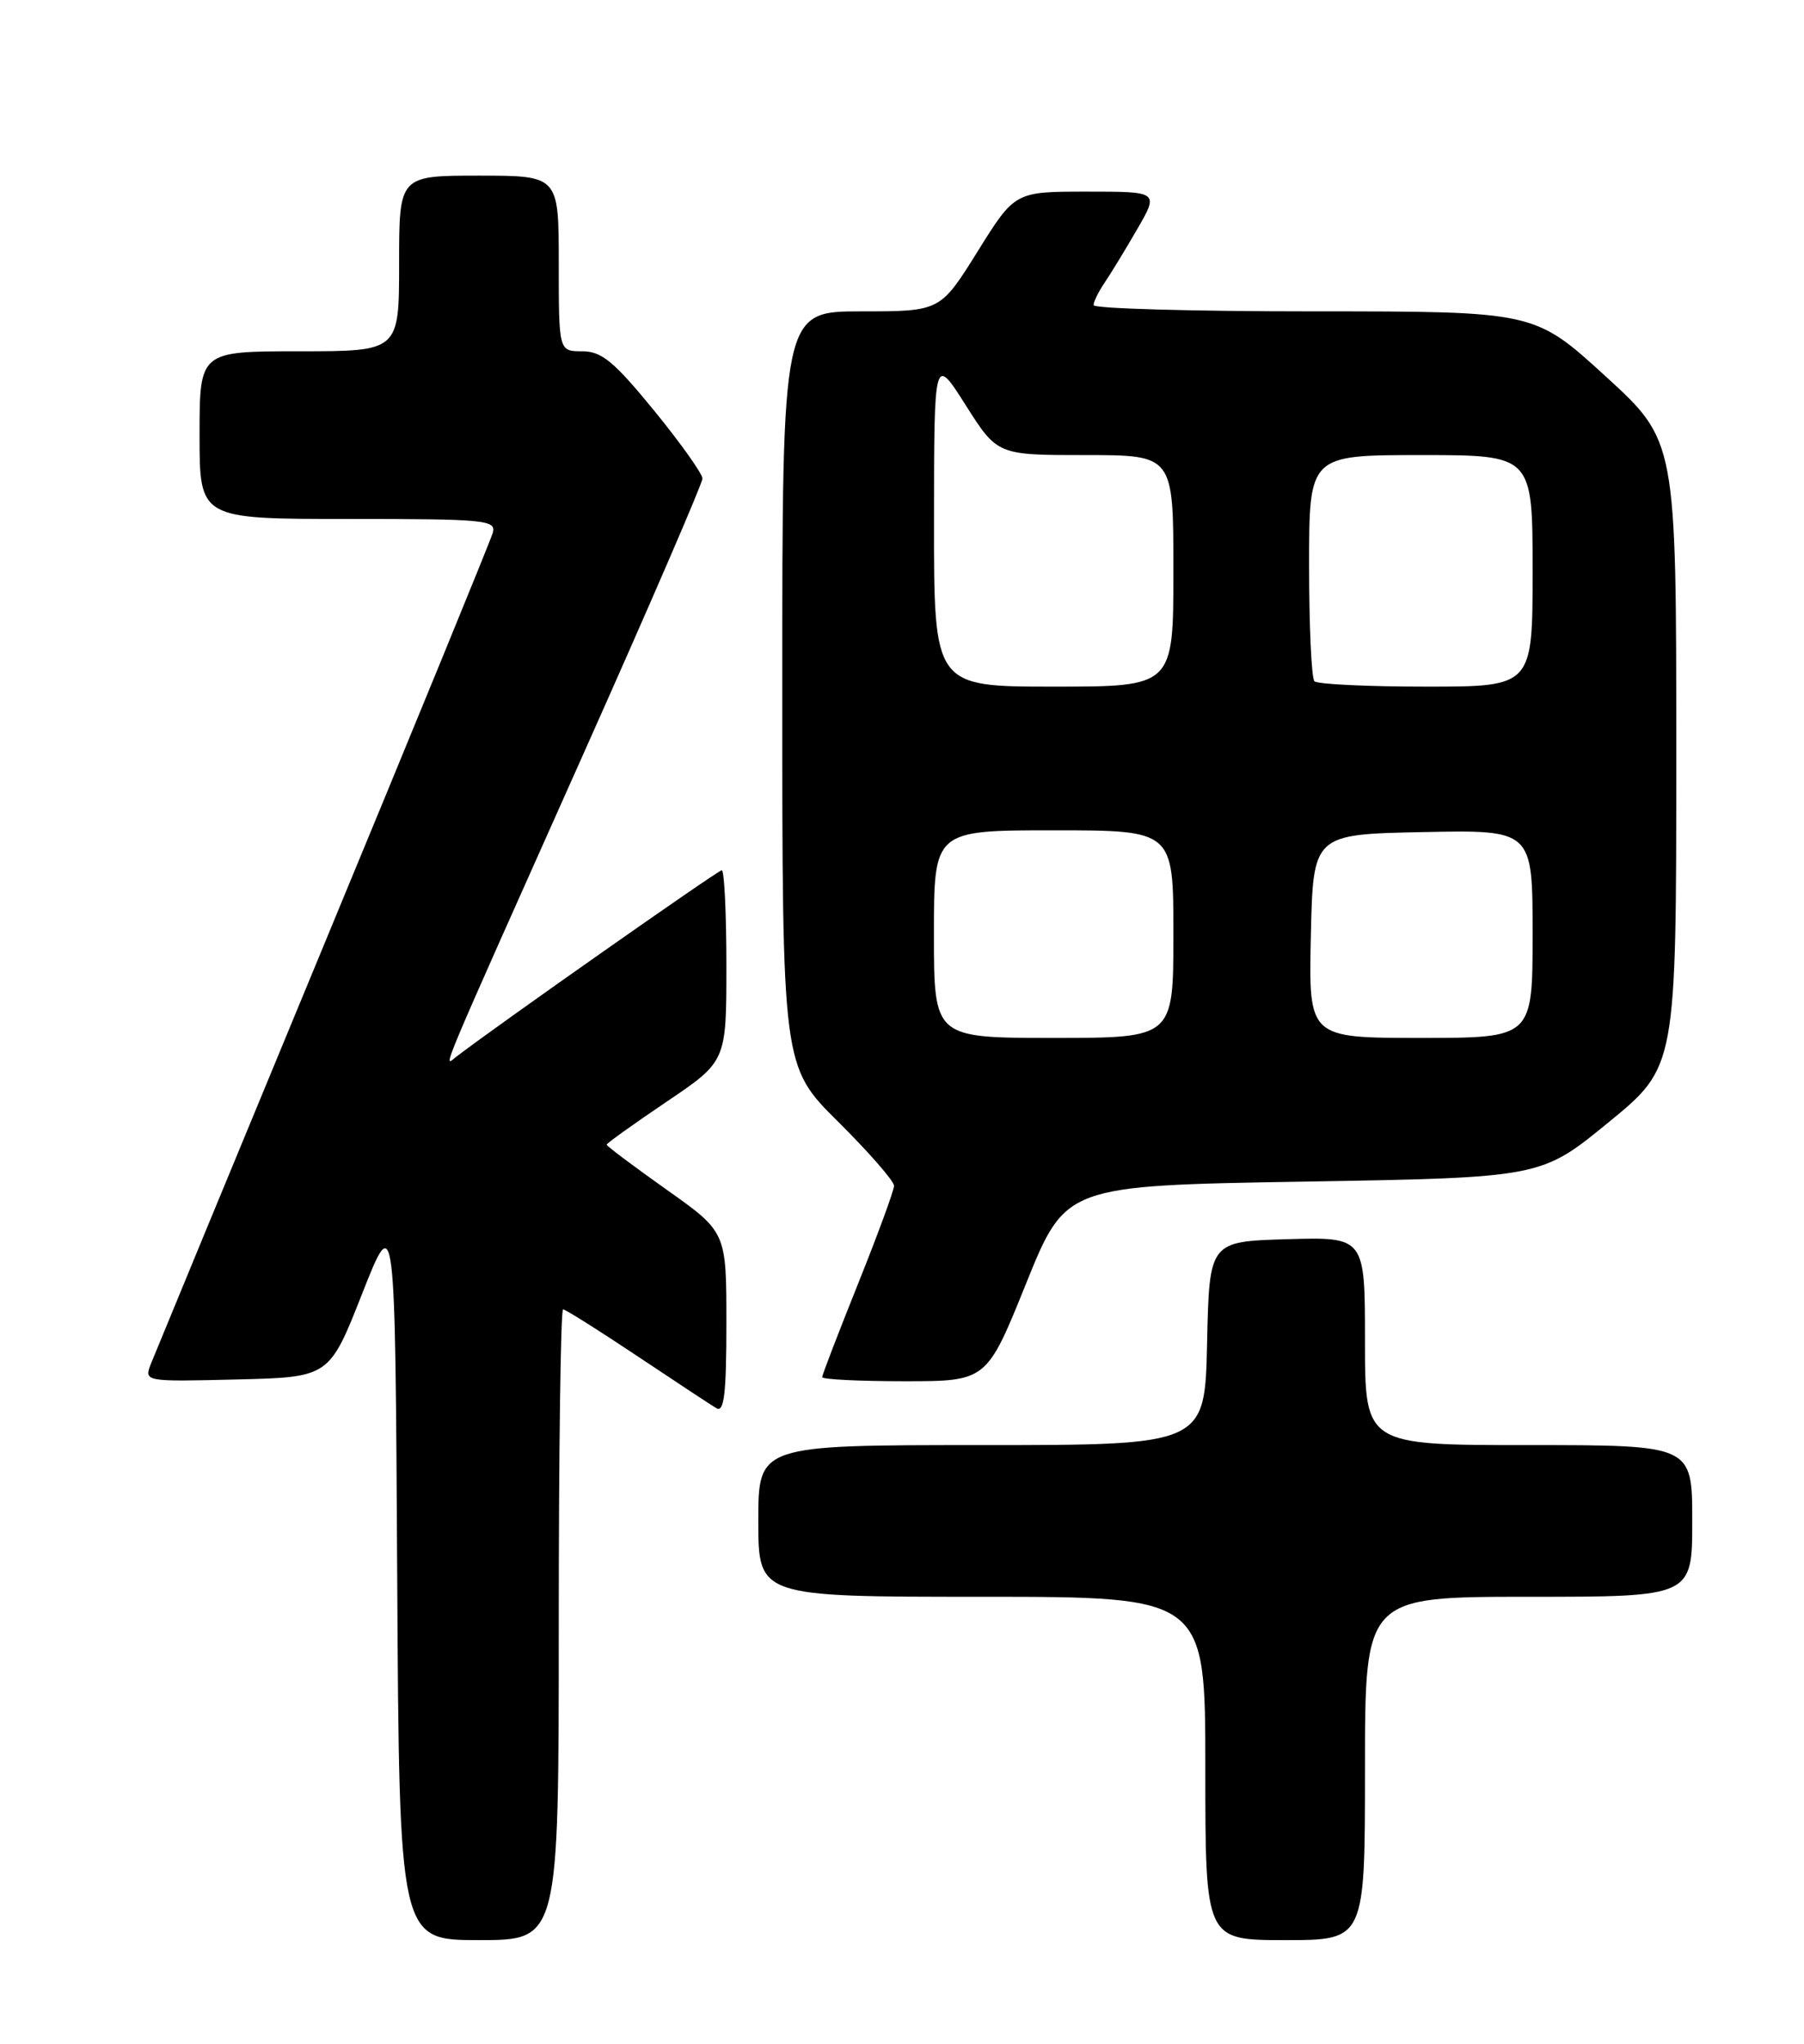 <?xml version="1.0" encoding="UTF-8" standalone="no"?>
<!DOCTYPE svg PUBLIC "-//W3C//DTD SVG 1.1//EN" "http://www.w3.org/Graphics/SVG/1.1/DTD/svg11.dtd" >
<svg xmlns="http://www.w3.org/2000/svg" xmlns:xlink="http://www.w3.org/1999/xlink" version="1.1" viewBox="0 0 226 256">
 <g >
 <path fill="currentColor"
d=" M 70.00 203.50 C 70.00 181.78 70.24 164.00 70.54 164.00 C 70.83 164.00 75.00 166.62 79.79 169.82 C 84.58 173.02 89.06 175.97 89.75 176.38 C 90.72 176.95 91.00 174.56 91.00 165.71 C 91.00 154.31 91.00 154.31 83.50 149.00 C 79.38 146.08 76.00 143.55 76.00 143.37 C 76.00 143.20 79.38 140.78 83.50 138.00 C 91.00 132.94 91.00 132.94 91.00 120.97 C 91.00 114.39 90.74 109.00 90.42 109.00 C 89.95 109.00 61.91 128.69 57.15 132.37 C 55.51 133.63 54.46 136.13 73.38 93.77 C 81.42 75.76 88.00 60.54 88.00 59.94 C 88.00 59.34 85.27 55.50 81.94 51.42 C 76.90 45.26 75.37 44.00 72.94 44.00 C 70.00 44.00 70.00 44.00 70.00 33.00 C 70.00 22.00 70.00 22.00 60.00 22.00 C 50.00 22.00 50.00 22.00 50.00 33.00 C 50.00 44.00 50.00 44.00 37.50 44.00 C 25.00 44.00 25.00 44.00 25.00 54.50 C 25.00 65.00 25.00 65.00 43.62 65.00 C 60.87 65.00 62.20 65.13 61.73 66.75 C 61.45 67.71 51.91 91.00 40.52 118.50 C 29.14 146.00 19.42 169.53 18.92 170.78 C 18.03 173.06 18.03 173.06 29.64 172.78 C 41.25 172.50 41.25 172.50 45.37 162.03 C 49.50 151.57 49.50 151.57 49.76 197.28 C 50.02 243.00 50.02 243.00 60.01 243.00 C 70.00 243.00 70.00 243.00 70.00 203.50 Z  M 171.00 221.50 C 171.00 200.00 171.00 200.00 191.50 200.00 C 212.00 200.00 212.00 200.00 212.00 190.50 C 212.00 181.00 212.00 181.00 191.50 181.00 C 171.00 181.00 171.00 181.00 171.00 167.96 C 171.00 154.93 171.00 154.93 161.25 155.21 C 151.50 155.50 151.50 155.50 151.22 168.25 C 150.94 181.00 150.94 181.00 122.97 181.00 C 95.00 181.00 95.00 181.00 95.00 190.50 C 95.00 200.00 95.00 200.00 123.00 200.00 C 151.00 200.00 151.00 200.00 151.00 221.50 C 151.00 243.00 151.00 243.00 161.00 243.00 C 171.00 243.00 171.00 243.00 171.00 221.50 Z  M 128.55 160.75 C 133.50 148.50 133.50 148.50 163.28 148.00 C 193.06 147.50 193.06 147.50 201.53 140.56 C 210.00 133.63 210.00 133.63 210.00 94.42 C 210.00 55.22 210.00 55.22 201.12 47.11 C 192.24 39.00 192.24 39.00 164.62 39.00 C 149.43 39.00 137.00 38.65 137.00 38.22 C 137.00 37.79 137.61 36.56 138.34 35.47 C 139.08 34.39 140.93 31.36 142.44 28.75 C 145.19 24.00 145.19 24.00 136.17 24.00 C 127.14 24.00 127.14 24.00 122.47 31.50 C 117.79 39.00 117.79 39.00 107.90 39.00 C 98.00 39.00 98.00 39.00 98.00 86.28 C 98.00 133.55 98.00 133.55 105.00 140.50 C 108.85 144.32 112.00 147.93 112.00 148.52 C 112.00 149.11 109.97 154.62 107.50 160.78 C 105.03 166.94 103.00 172.21 103.00 172.49 C 103.00 172.77 107.64 173.00 113.30 173.00 C 123.61 173.00 123.61 173.00 128.55 160.75 Z  M 117.00 117.00 C 117.00 104.00 117.00 104.00 132.00 104.00 C 147.00 104.00 147.00 104.00 147.00 117.00 C 147.00 130.00 147.00 130.00 132.00 130.00 C 117.00 130.00 117.00 130.00 117.00 117.00 Z  M 164.22 117.25 C 164.50 104.50 164.50 104.50 178.25 104.22 C 192.00 103.94 192.00 103.94 192.00 116.97 C 192.00 130.00 192.00 130.00 177.97 130.00 C 163.94 130.00 163.94 130.00 164.22 117.25 Z  M 117.01 65.25 C 117.02 44.50 117.02 44.50 120.98 50.75 C 124.95 57.00 124.95 57.00 135.97 57.00 C 147.00 57.00 147.00 57.00 147.00 71.50 C 147.00 86.00 147.00 86.00 132.00 86.00 C 117.00 86.00 117.00 86.00 117.01 65.25 Z  M 164.67 85.33 C 164.30 84.97 164.00 78.44 164.00 70.83 C 164.00 57.00 164.00 57.00 178.00 57.00 C 192.00 57.00 192.00 57.00 192.00 71.50 C 192.00 86.00 192.00 86.00 178.67 86.00 C 171.33 86.00 165.03 85.70 164.67 85.33 Z "/>
</g>
</svg>